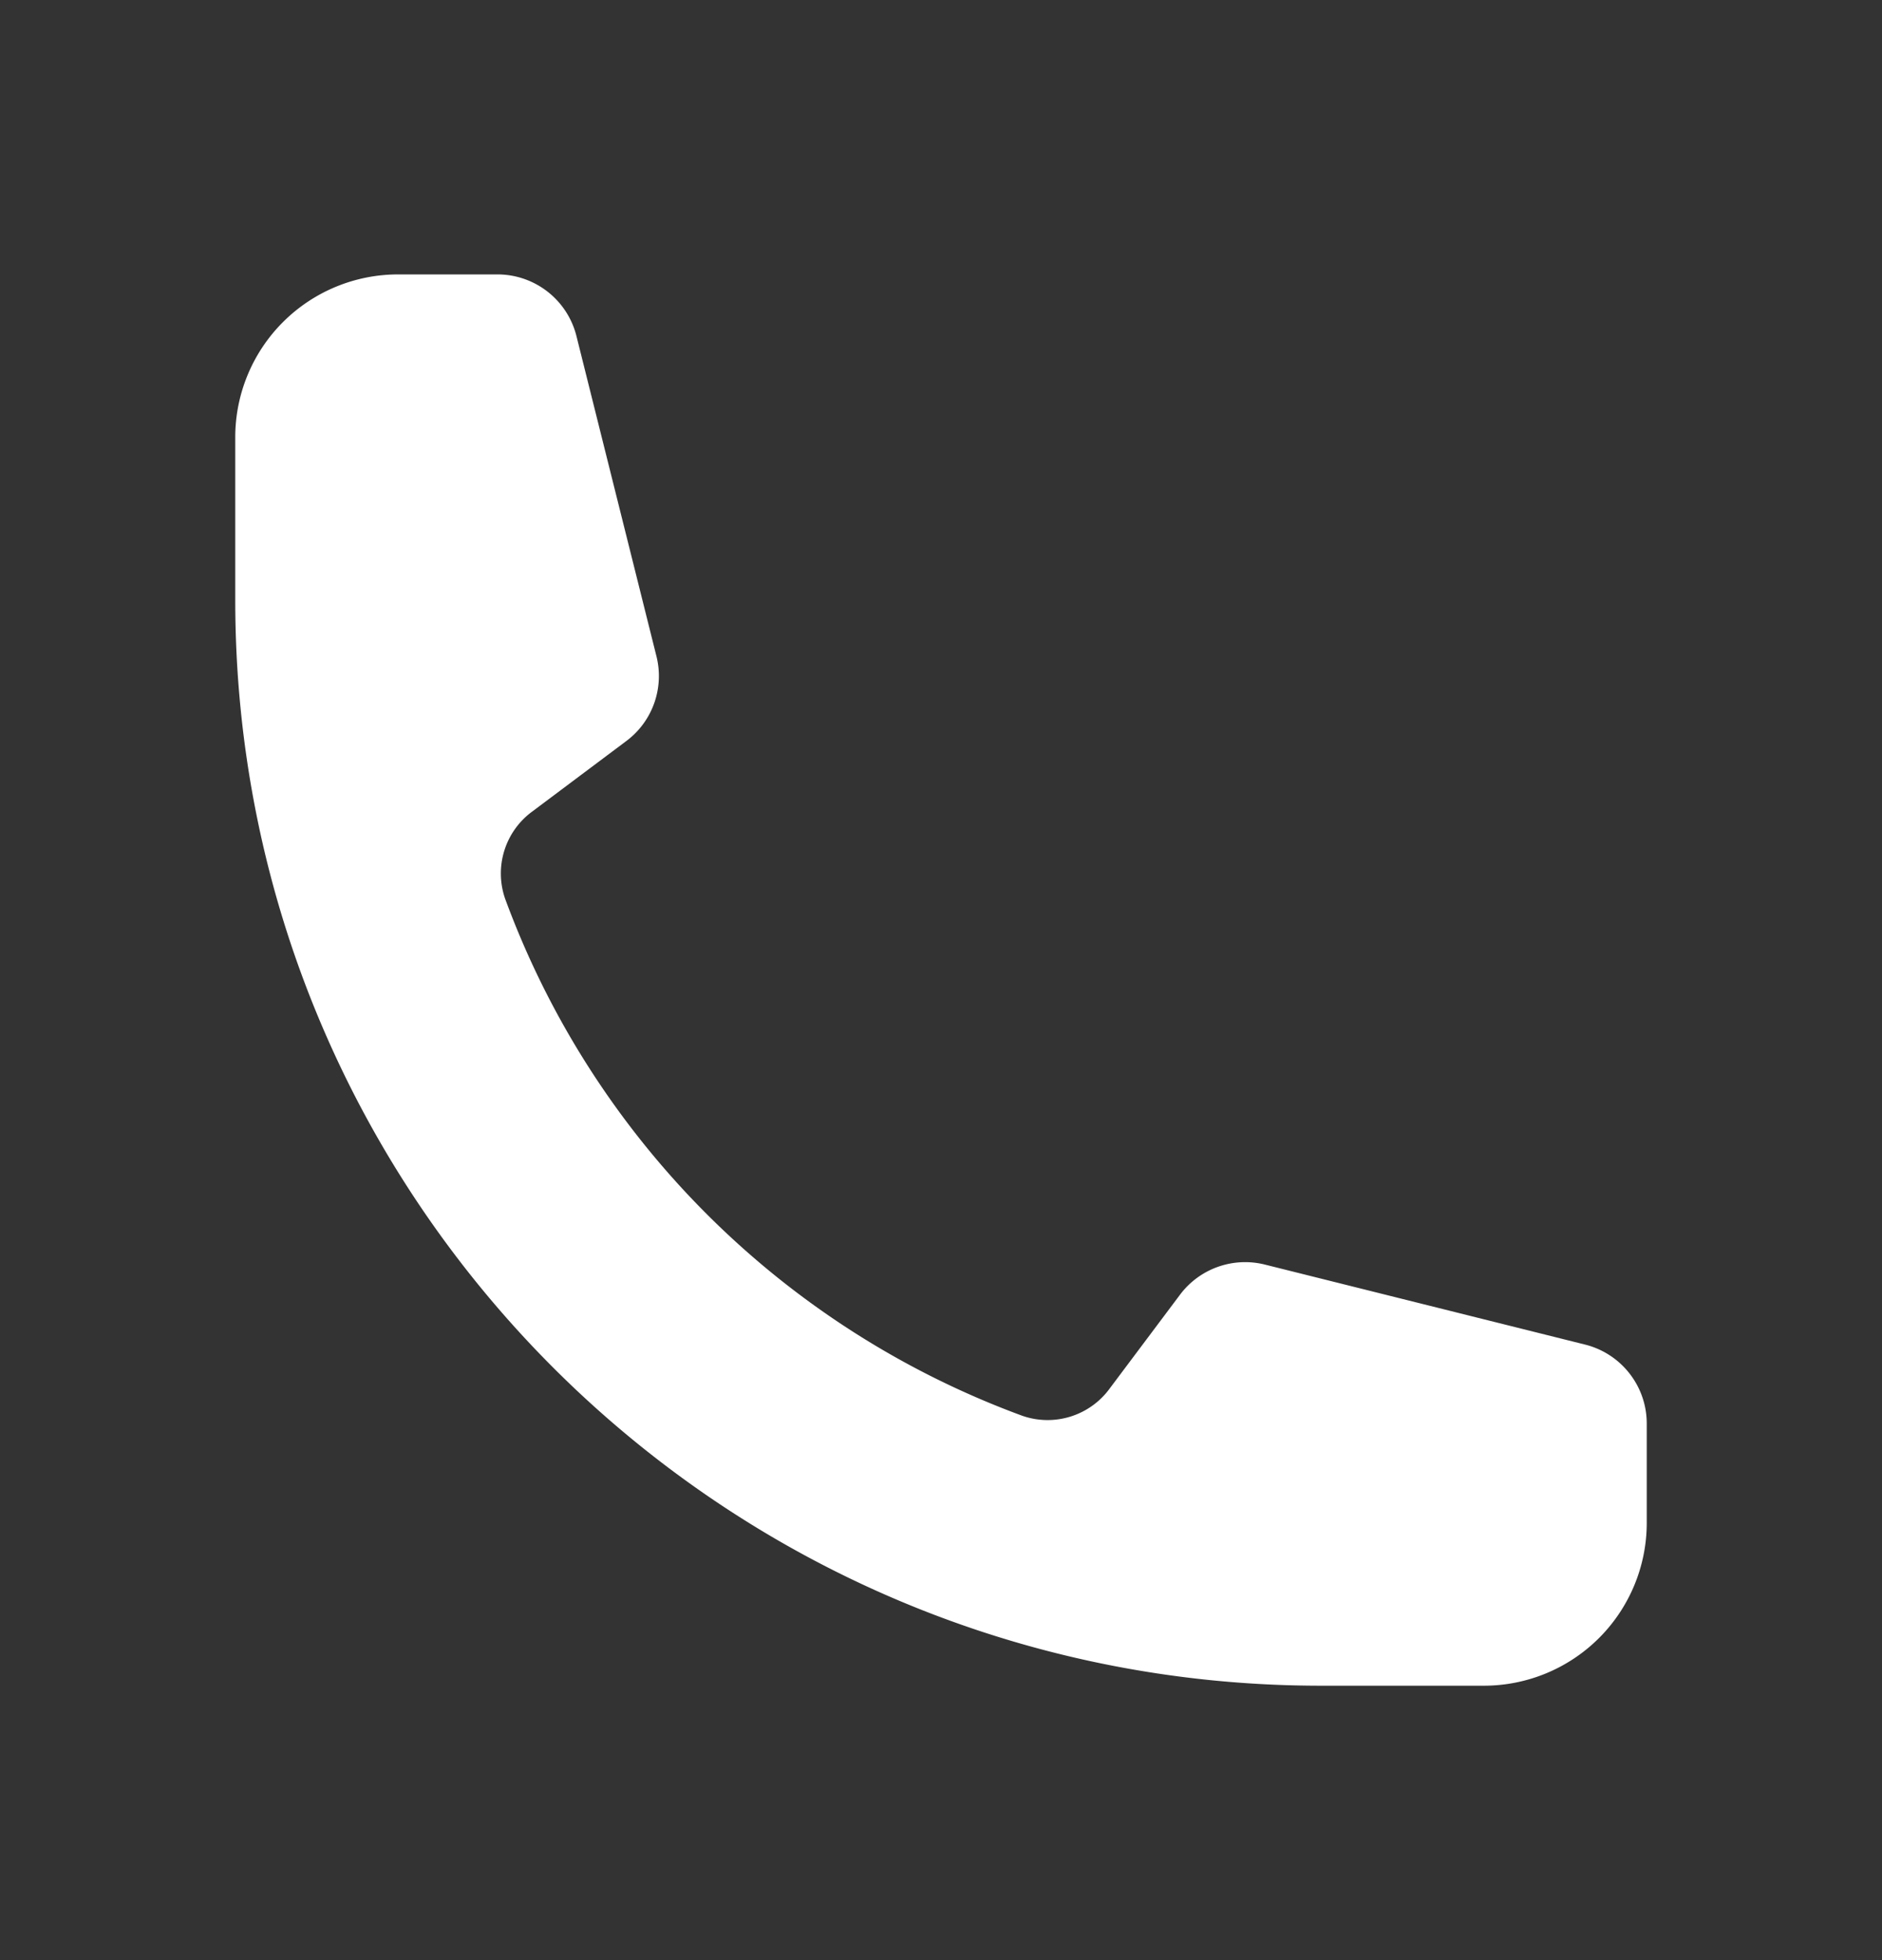 <svg xmlns="http://www.w3.org/2000/svg" width="24" height="25" fill="none"><rect width="100%" height="100%" fill="#333333" stroke="none"/><path fill="#fff" d="M3 7.654C3 15.3 9.2 21.5 16.846 21.5h2.077A2.077 2.077 0 0 0 21 19.423v-1.266c0-.477-.324-.892-.787-1.008l-4.082-1.02a1.038 1.038 0 0 0-1.083.384l-.895 1.194a.98.98 0 0 1-1.117.35 11.108 11.108 0 0 1-6.594-6.593.98.98 0 0 1 .35-1.117l1.194-.895c.336-.25.487-.678.385-1.083l-1.02-4.083A1.038 1.038 0 0 0 6.342 3.5H5.077A2.077 2.077 0 0 0 3 5.577v2.077Z"/></svg>